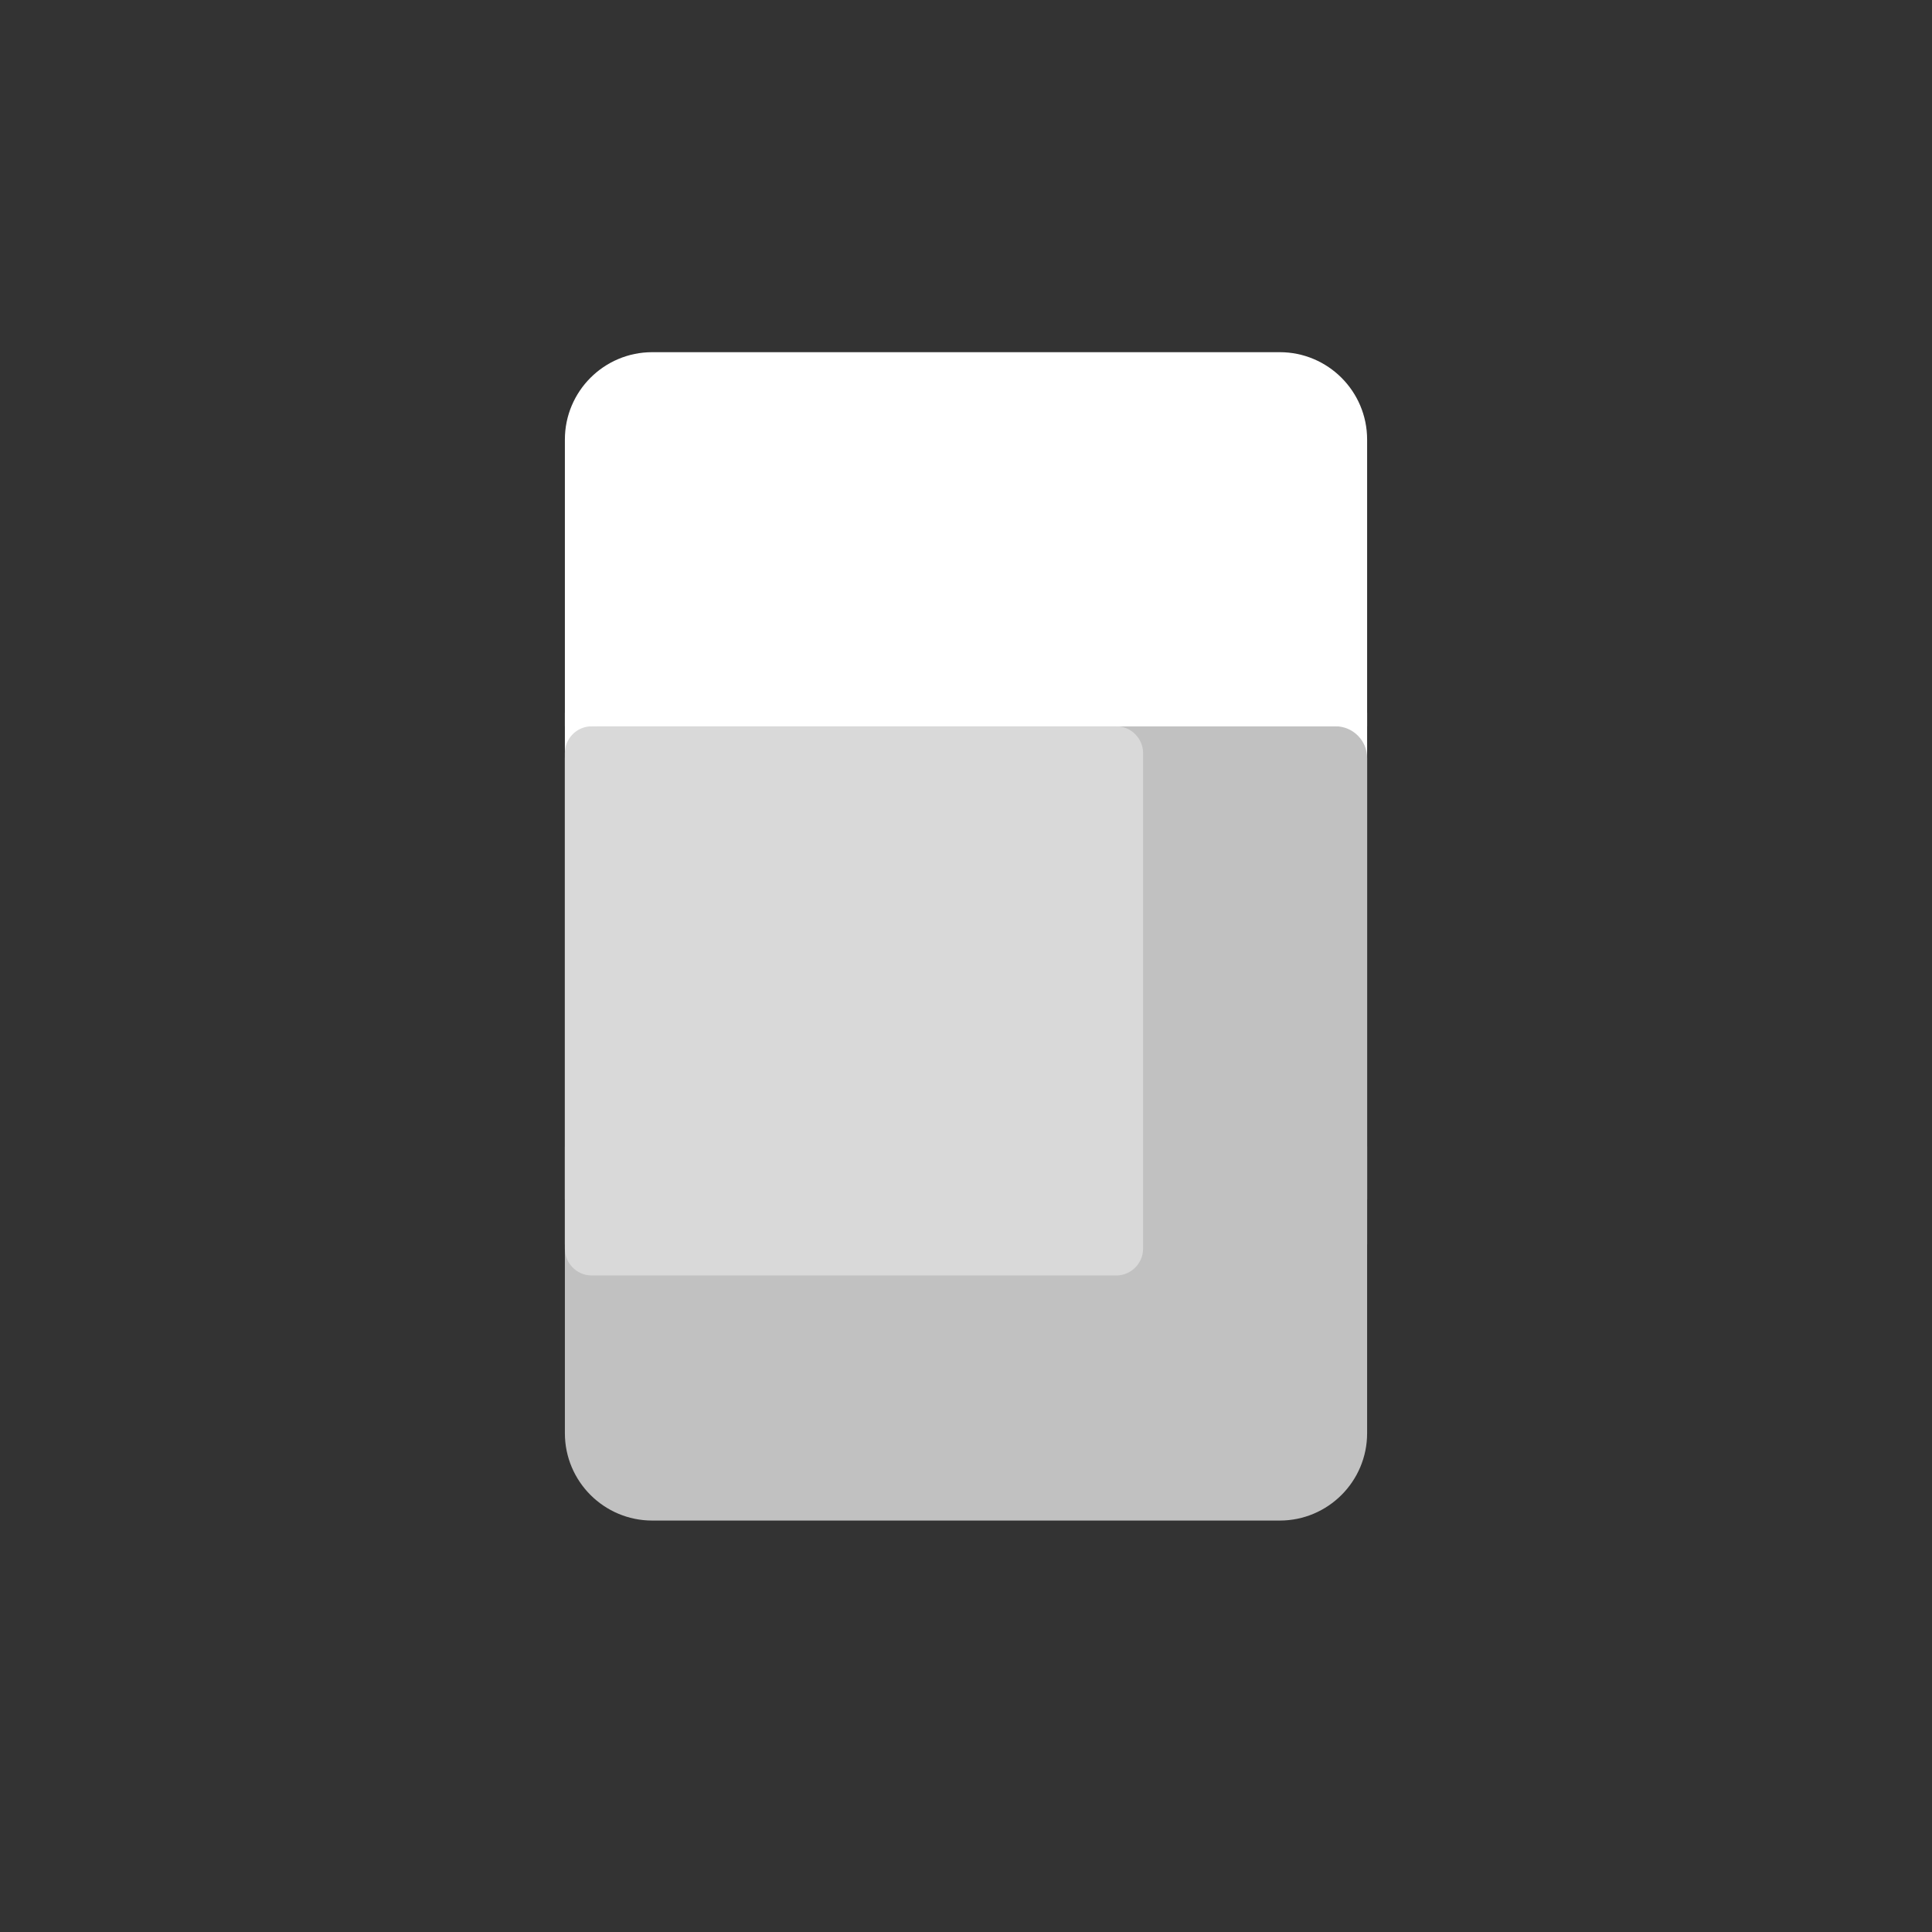 <?xml version="1.0" encoding="UTF-8" standalone="no"?><!-- Generator: Gravit.io --><svg xmlns="http://www.w3.org/2000/svg" xmlns:xlink="http://www.w3.org/1999/xlink" style="isolation:isolate" viewBox="0 0 1080 1080" width="1080pt" height="1080pt"><rect x="0" y="0" width="1080" height="1080" fill="#333333" stroke="none"/><defs><clipPath id="_clipPath_xy79AIzEtkfpIYbaC2GjbNXLIbNdAPRH"><rect width="1080" height="1080"/></clipPath></defs><g clip-path="url(#_clipPath_xy79AIzEtkfpIYbaC2GjbNXLIbNdAPRH)"><path d=" M 315.774 640.874 L 315.774 801.166 C 315.774 828.118 337.656 850 364.608 850 L 715.392 850 C 742.344 850 764.226 828.118 764.226 801.166 L 764.226 640.874 L 315.774 640.874 Z " fill="rgb(193,193,193)"/><path d="M 333.488 381 L 746.512 381 C 756.291 381 764.23 388.939 764.23 398.717 L 764.23 670.283 C 764.23 680.061 756.291 688 746.512 688 L 333.488 688 C 323.709 688 315.77 680.061 315.77 670.283 L 315.77 398.717 C 315.77 388.939 323.709 381 333.488 381 Z" style="stroke:none;fill:#FFFFFF;stroke-miterlimit:10;"/><path d="M 333.488 406 L 746.512 406 C 756.291 406 764.23 413.939 764.23 423.717 L 764.23 695.283 C 764.23 705.061 756.291 713 746.512 713 L 333.488 713 C 323.709 713 315.77 705.061 315.77 695.283 L 315.77 423.717 C 315.77 413.939 323.709 406 333.488 406 Z" style="stroke:none;fill:#C1C1C1;stroke-miterlimit:10;"/><path d="M 330.812 406 L 623.958 406 C 632.26 406 639 412.74 639 421.042 L 639 697.958 C 639 706.26 632.26 713 623.958 713 L 330.812 713 C 322.51 713 315.77 706.26 315.77 697.958 L 315.77 421.042 C 315.77 412.74 322.51 406 330.812 406 Z" style="stroke:none;fill:#D9D9D9;stroke-miterlimit:10;"/><path d=" M 764.226 406 L 764.226 245.708 C 764.226 218.756 742.344 196.874 715.392 196.874 L 364.608 196.874 C 337.656 196.874 315.774 218.756 315.774 245.708 L 315.774 406 L 764.226 406 Z " fill="rgb(255,255,255)"/></g></svg>